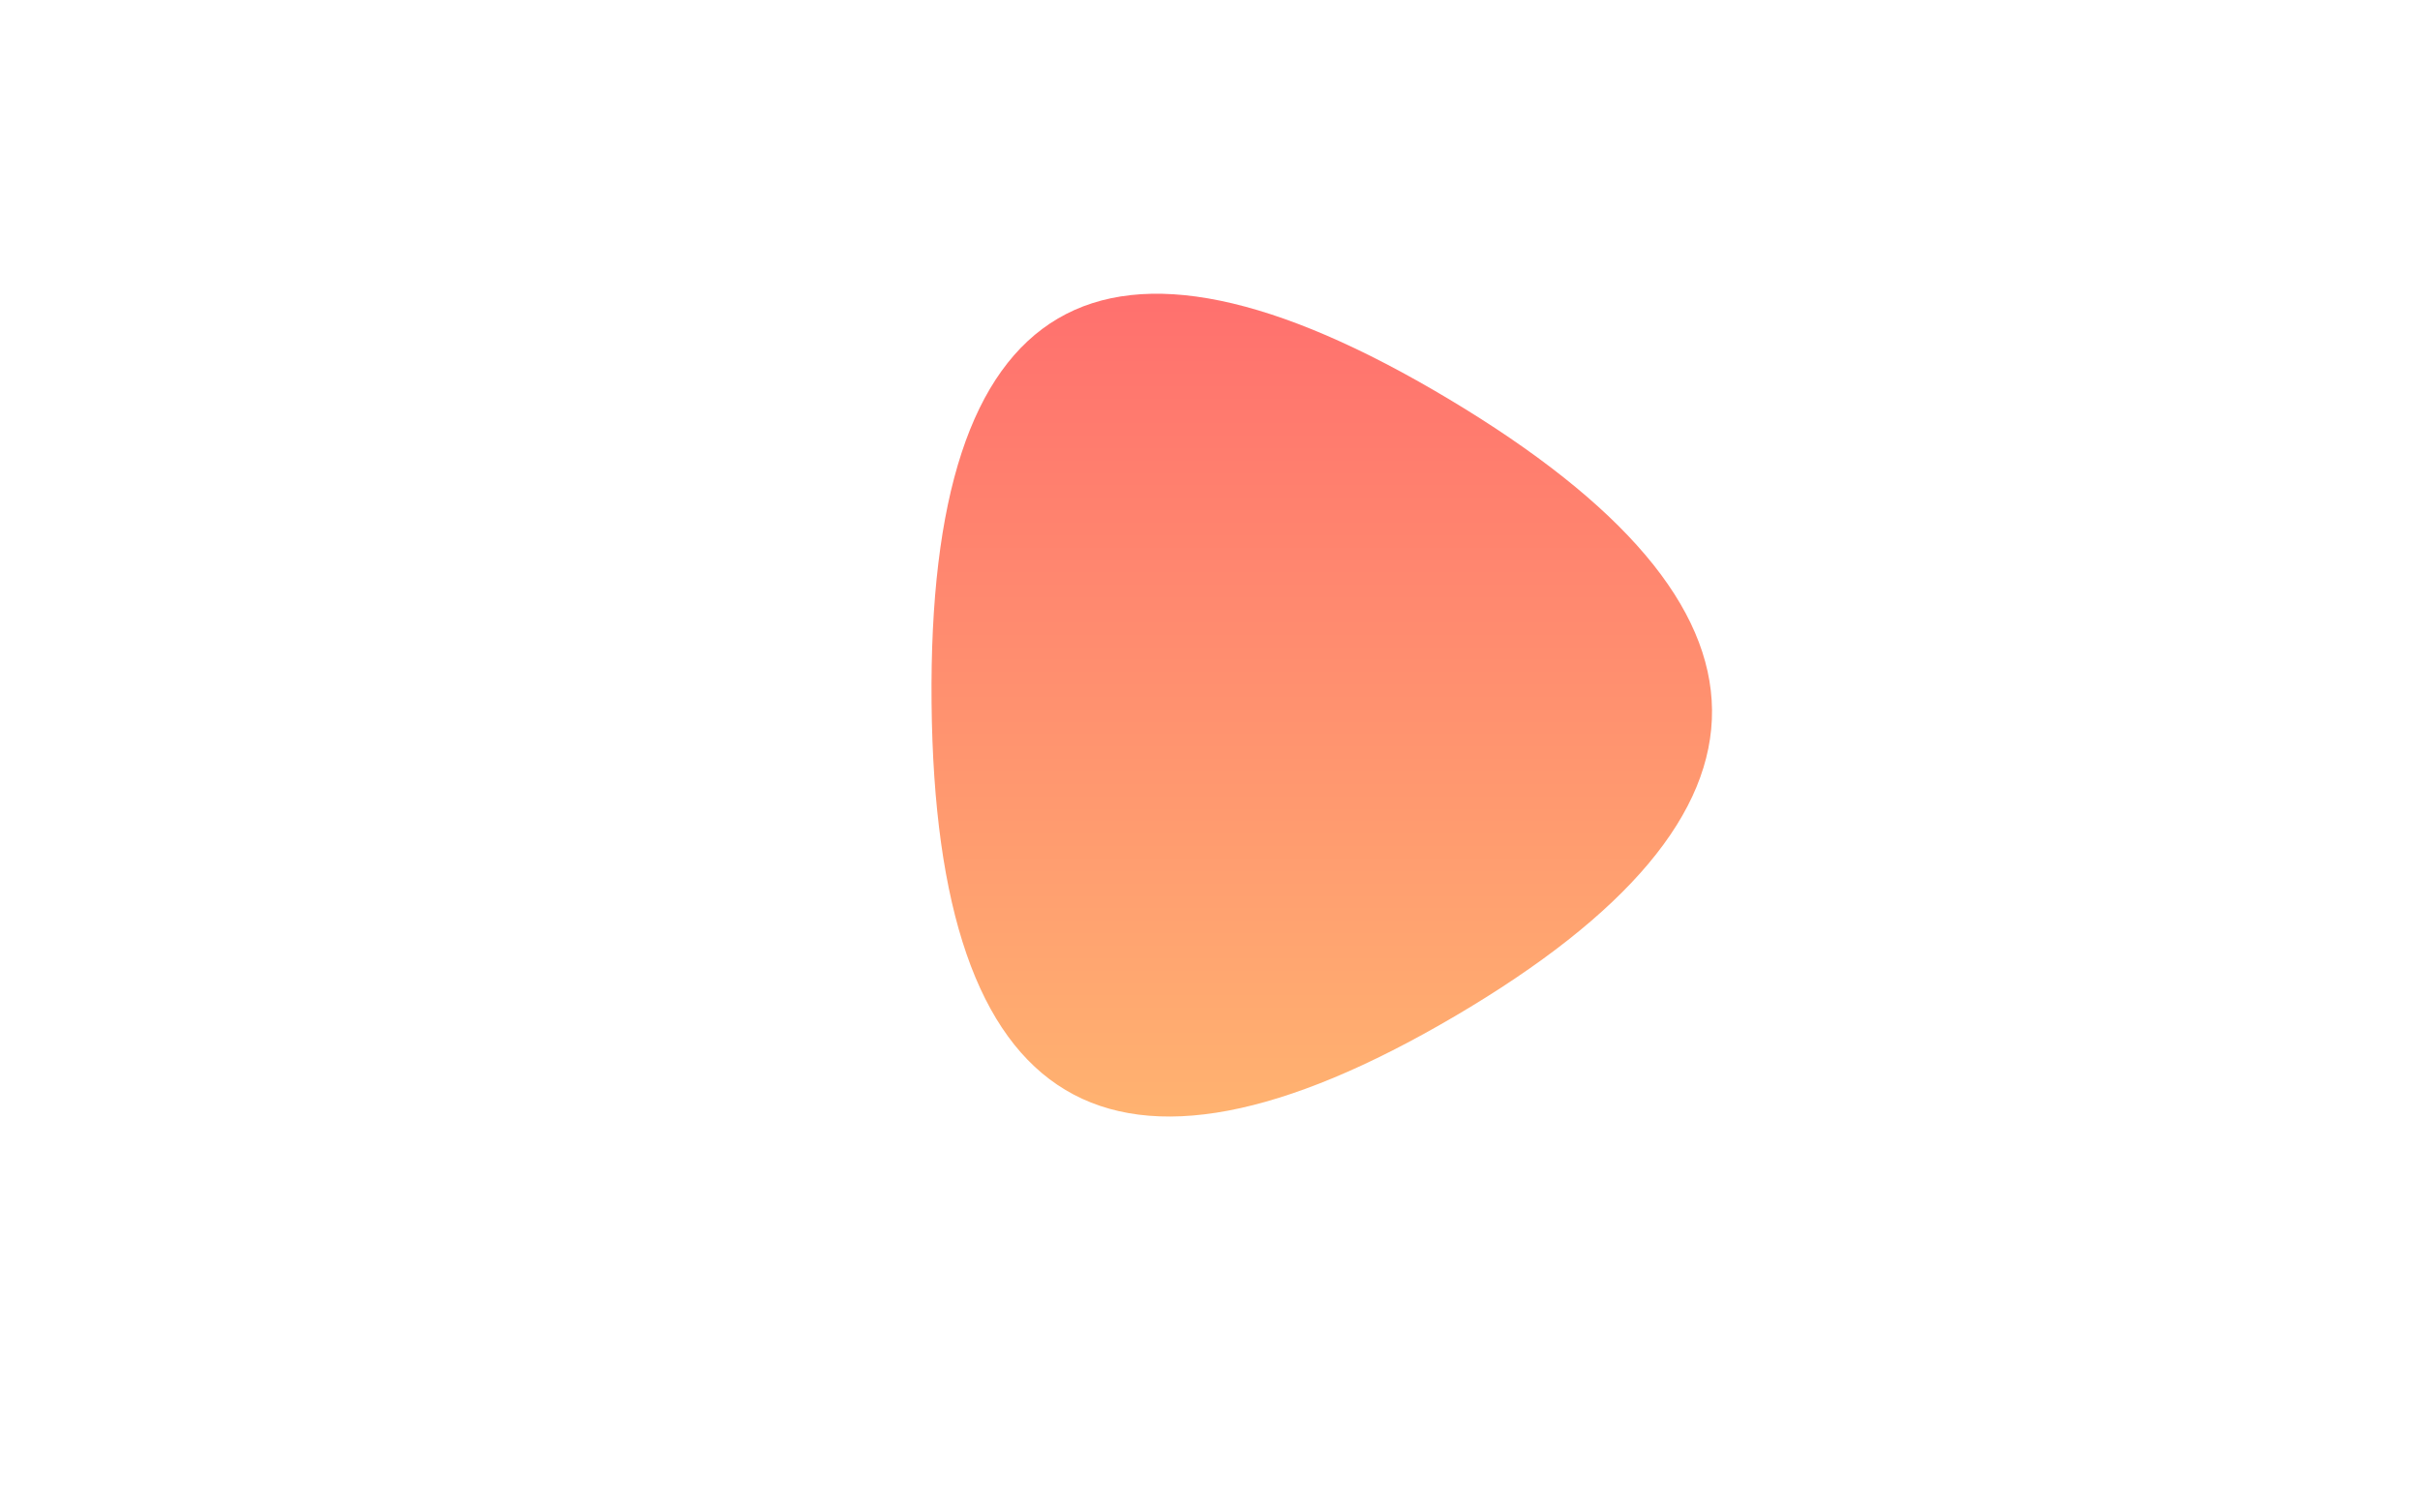 <svg viewBox="0 0 800 500" preserveAspectRatio="none" xmlns="http://www.w3.org/2000/svg" xmlns:xlink="http://www.w3.org/1999/xlink" width="100%" id="blobSvg">
  <g transform="translate(175.958, -14.565)">
    <defs>
      <linearGradient id="gradient" x1="0%" y1="0%" x2="0%" y2="100%">
        <stop offset="0%" style="stop-color: rgb(255, 95, 109);"></stop>
        <stop offset="100%" style="stop-color: rgb(255, 195, 113);"></stop>
      </linearGradient>
    </defs>
    <path class="blob" d="M305,350.5Q134,451,132,247Q130,43,303,146.5Q476,250,305,350.5Z" fill="url(#gradient)"></path>
  </g>
</svg>